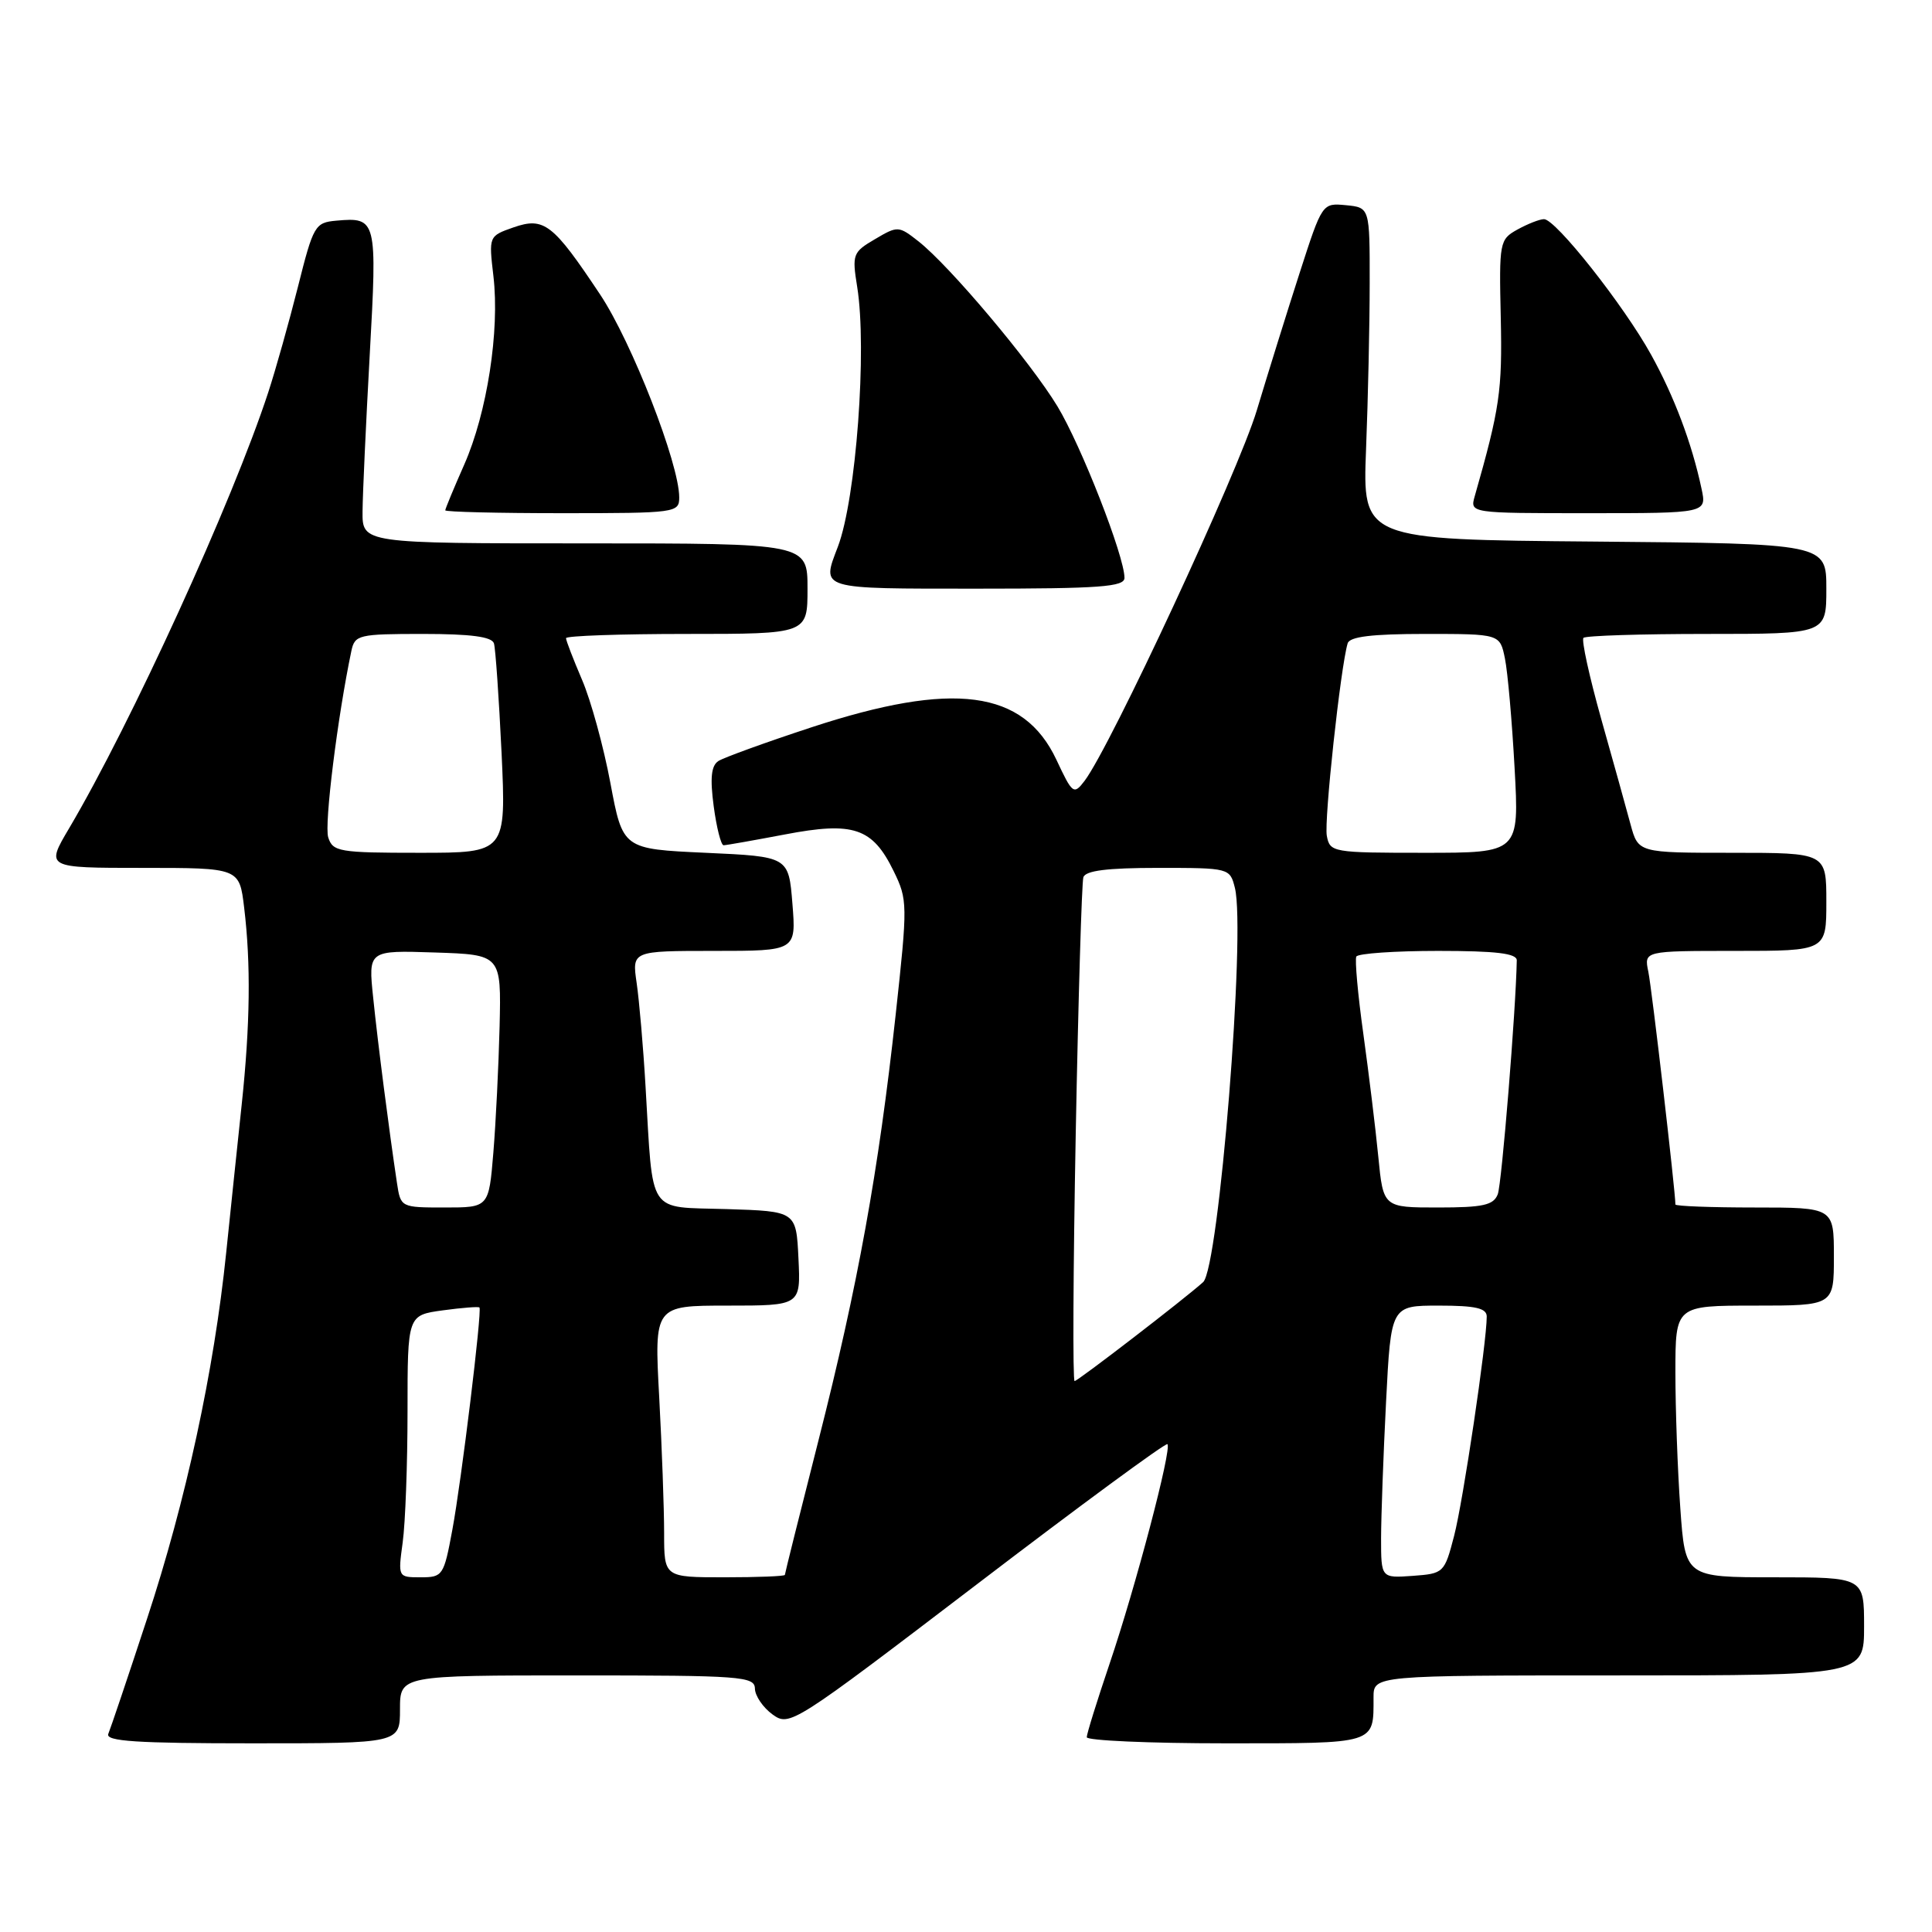 <?xml version="1.0" encoding="UTF-8" standalone="no"?>
<!DOCTYPE svg PUBLIC "-//W3C//DTD SVG 1.1//EN" "http://www.w3.org/Graphics/SVG/1.1/DTD/svg11.dtd" >
<svg xmlns="http://www.w3.org/2000/svg" xmlns:xlink="http://www.w3.org/1999/xlink" version="1.1" viewBox="0 0 256 256">
 <g >
 <path fill="currentColor"
d=" M 53.00 226.50 C 53.00 222.00 53.00 222.00 76.50 222.00 C 98.20 222.00 100.00 222.13 100.03 223.75 C 100.05 224.71 101.10 226.25 102.36 227.17 C 104.63 228.81 105.03 228.55 129.48 209.90 C 143.12 199.48 154.47 191.14 154.69 191.36 C 155.30 191.97 150.46 210.33 147.03 220.44 C 145.37 225.35 144.00 229.74 144.00 230.19 C 144.00 230.63 152.28 231.00 162.39 231.00 C 182.51 231.00 182.00 231.16 182.00 224.92 C 182.00 222.00 182.00 222.00 214.50 222.00 C 247.00 222.00 247.00 222.00 247.00 215.50 C 247.00 209.00 247.00 209.00 235.15 209.00 C 223.30 209.00 223.30 209.00 222.65 199.85 C 222.29 194.81 222.00 186.71 222.00 181.85 C 222.00 173.00 222.00 173.00 232.50 173.00 C 243.00 173.00 243.00 173.00 243.00 166.50 C 243.00 160.00 243.00 160.00 232.50 160.00 C 226.72 160.00 222.00 159.82 222.00 159.60 C 222.00 157.88 218.87 130.91 218.41 128.75 C 217.84 126.00 217.84 126.00 229.92 126.00 C 242.00 126.00 242.00 126.00 242.00 119.50 C 242.00 113.00 242.00 113.00 229.54 113.00 C 217.08 113.00 217.08 113.00 216.06 109.25 C 215.51 107.19 213.76 100.90 212.17 95.27 C 210.59 89.64 209.53 84.80 209.82 84.52 C 210.10 84.23 217.46 84.00 226.17 84.00 C 242.00 84.00 242.00 84.00 242.00 78.01 C 242.00 72.03 242.00 72.03 211.27 71.76 C 180.54 71.50 180.54 71.50 181.01 59.50 C 181.27 52.90 181.49 43.00 181.49 37.50 C 181.50 27.50 181.50 27.50 178.35 27.19 C 175.20 26.89 175.20 26.90 172.20 36.19 C 170.55 41.31 168.00 49.49 166.53 54.38 C 164.07 62.55 147.16 98.92 143.71 103.47 C 142.28 105.34 142.11 105.22 139.98 100.67 C 135.62 91.41 126.34 90.19 107.50 96.38 C 101.45 98.37 95.91 100.38 95.19 100.84 C 94.24 101.46 94.07 103.08 94.57 106.84 C 94.95 109.68 95.54 112.00 95.88 112.00 C 96.22 112.00 99.88 111.35 104.00 110.57 C 113.09 108.83 115.61 109.68 118.41 115.42 C 120.27 119.22 120.28 119.80 118.68 134.46 C 116.41 155.22 113.68 170.29 108.45 190.87 C 106.00 200.49 104.00 208.51 104.00 208.68 C 104.00 208.86 100.40 209.00 96.00 209.00 C 88.00 209.00 88.00 209.00 88.00 203.16 C 88.00 199.94 87.71 191.84 87.35 185.16 C 86.69 173.00 86.69 173.00 96.39 173.00 C 106.10 173.00 106.10 173.00 105.80 166.75 C 105.50 160.50 105.50 160.50 96.29 160.21 C 85.65 159.88 86.57 161.27 85.54 144.00 C 85.24 138.78 84.70 132.59 84.36 130.25 C 83.74 126.00 83.74 126.00 94.62 126.00 C 105.50 126.00 105.50 126.00 105.00 119.75 C 104.50 113.50 104.50 113.50 93.51 113.00 C 82.52 112.50 82.52 112.50 80.88 103.75 C 79.98 98.94 78.29 92.78 77.12 90.07 C 75.96 87.35 75.00 84.88 75.00 84.56 C 75.00 84.25 82.20 84.00 91.00 84.00 C 107.00 84.00 107.00 84.00 107.00 78.00 C 107.00 72.00 107.00 72.00 77.50 72.00 C 48.00 72.00 48.00 72.00 48.04 67.75 C 48.06 65.41 48.49 56.09 48.99 47.03 C 49.99 29.07 49.92 28.76 44.56 29.24 C 41.74 29.49 41.52 29.87 39.48 38.00 C 38.30 42.67 36.53 48.98 35.54 52.00 C 30.80 66.47 17.35 95.90 9.16 109.75 C 6.05 115.00 6.05 115.00 18.89 115.00 C 31.72 115.00 31.72 115.00 32.35 120.25 C 33.25 127.71 33.15 135.76 32.03 146.33 C 31.49 151.37 30.57 160.22 29.97 166.00 C 28.36 181.66 24.63 198.89 19.47 214.54 C 16.95 222.22 14.64 229.06 14.35 229.75 C 13.95 230.73 18.14 231.00 33.42 231.00 C 53.00 231.00 53.00 231.00 53.00 226.50 Z  M 149.00 76.57 C 149.00 73.71 143.26 59.03 140.11 53.83 C 136.53 47.93 125.83 35.22 121.69 31.97 C 119.08 29.92 118.95 29.91 115.94 31.69 C 113.00 33.41 112.89 33.71 113.58 38.00 C 114.91 46.24 113.44 66.09 111.02 72.45 C 108.85 78.15 108.34 78.00 129.50 78.00 C 145.73 78.00 149.00 77.76 149.00 76.57 Z  M 90.00 65.90 C 90.00 61.44 83.73 45.36 79.53 39.04 C 73.27 29.63 72.10 28.72 68.04 30.13 C 64.76 31.28 64.76 31.29 65.38 36.59 C 66.23 43.82 64.54 54.71 61.51 61.57 C 60.13 64.69 59.00 67.42 59.00 67.62 C 59.00 67.83 65.97 68.00 74.50 68.00 C 89.59 68.00 90.00 67.94 90.00 65.90 Z  M 225.46 64.75 C 224.18 58.73 221.84 52.53 218.78 47.00 C 215.16 40.45 206.10 28.99 204.58 29.04 C 203.98 29.05 202.40 29.68 201.06 30.42 C 198.70 31.73 198.63 32.08 198.86 42.13 C 199.07 51.77 198.73 54.11 195.41 65.75 C 194.77 68.00 194.77 68.00 210.46 68.00 C 226.16 68.00 226.16 68.00 225.46 64.75 Z  M 53.36 204.36 C 53.71 201.81 54.00 193.99 54.00 187.00 C 54.00 174.27 54.00 174.27 58.66 173.63 C 61.23 173.28 63.42 173.11 63.53 173.25 C 63.89 173.69 61.14 196.28 59.93 202.75 C 58.81 208.78 58.67 209.00 55.75 209.00 C 52.73 209.00 52.73 209.00 53.36 204.36 Z  M 183.00 203.81 C 183.01 200.89 183.30 192.76 183.66 185.75 C 184.31 173.00 184.31 173.00 190.65 173.00 C 195.53 173.00 197.00 173.34 197.00 174.45 C 197.00 177.87 193.87 198.93 192.68 203.50 C 191.40 208.42 191.31 208.51 187.19 208.81 C 183.00 209.11 183.00 209.11 183.00 203.81 Z  M 142.54 150.25 C 142.88 132.24 143.34 116.94 143.55 116.25 C 143.82 115.36 146.71 115.00 153.45 115.00 C 162.90 115.00 162.97 115.02 163.63 117.65 C 165.09 123.50 161.51 168.00 159.42 169.89 C 157.01 172.07 142.81 183.00 142.39 183.00 C 142.13 183.00 142.20 168.26 142.54 150.25 Z  M 52.60 156.75 C 51.55 149.75 50.06 138.20 49.45 132.21 C 48.79 125.92 48.79 125.92 57.61 126.21 C 66.42 126.50 66.42 126.50 66.20 136.00 C 66.07 141.22 65.70 148.76 65.37 152.75 C 64.77 160.00 64.77 160.00 58.93 160.00 C 53.11 160.00 53.09 159.99 52.60 156.75 Z  M 182.63 153.25 C 182.27 149.54 181.37 142.22 180.65 137.00 C 179.92 131.78 179.51 127.16 179.72 126.75 C 179.94 126.34 184.82 126.00 190.56 126.00 C 198.26 126.00 200.99 126.33 200.98 127.25 C 200.87 133.75 198.99 156.89 198.46 158.25 C 197.90 159.69 196.52 160.00 190.54 160.00 C 183.29 160.00 183.29 160.00 182.63 153.25 Z  M 43.49 110.95 C 42.95 109.26 44.73 94.94 46.56 86.25 C 47.01 84.12 47.51 84.00 56.05 84.00 C 62.39 84.00 65.18 84.37 65.45 85.25 C 65.66 85.94 66.11 92.46 66.46 99.75 C 67.07 113.00 67.07 113.00 55.60 113.00 C 44.93 113.00 44.09 112.86 43.49 110.95 Z  M 175.81 110.75 C 175.43 108.74 177.63 88.41 178.57 85.25 C 178.83 84.36 181.78 84.00 188.84 84.00 C 198.75 84.00 198.75 84.00 199.41 87.25 C 199.78 89.04 200.35 95.56 200.69 101.75 C 201.31 113.00 201.31 113.00 188.77 113.00 C 176.56 113.00 176.22 112.94 175.81 110.75 Z "/>
</g>
</svg>
